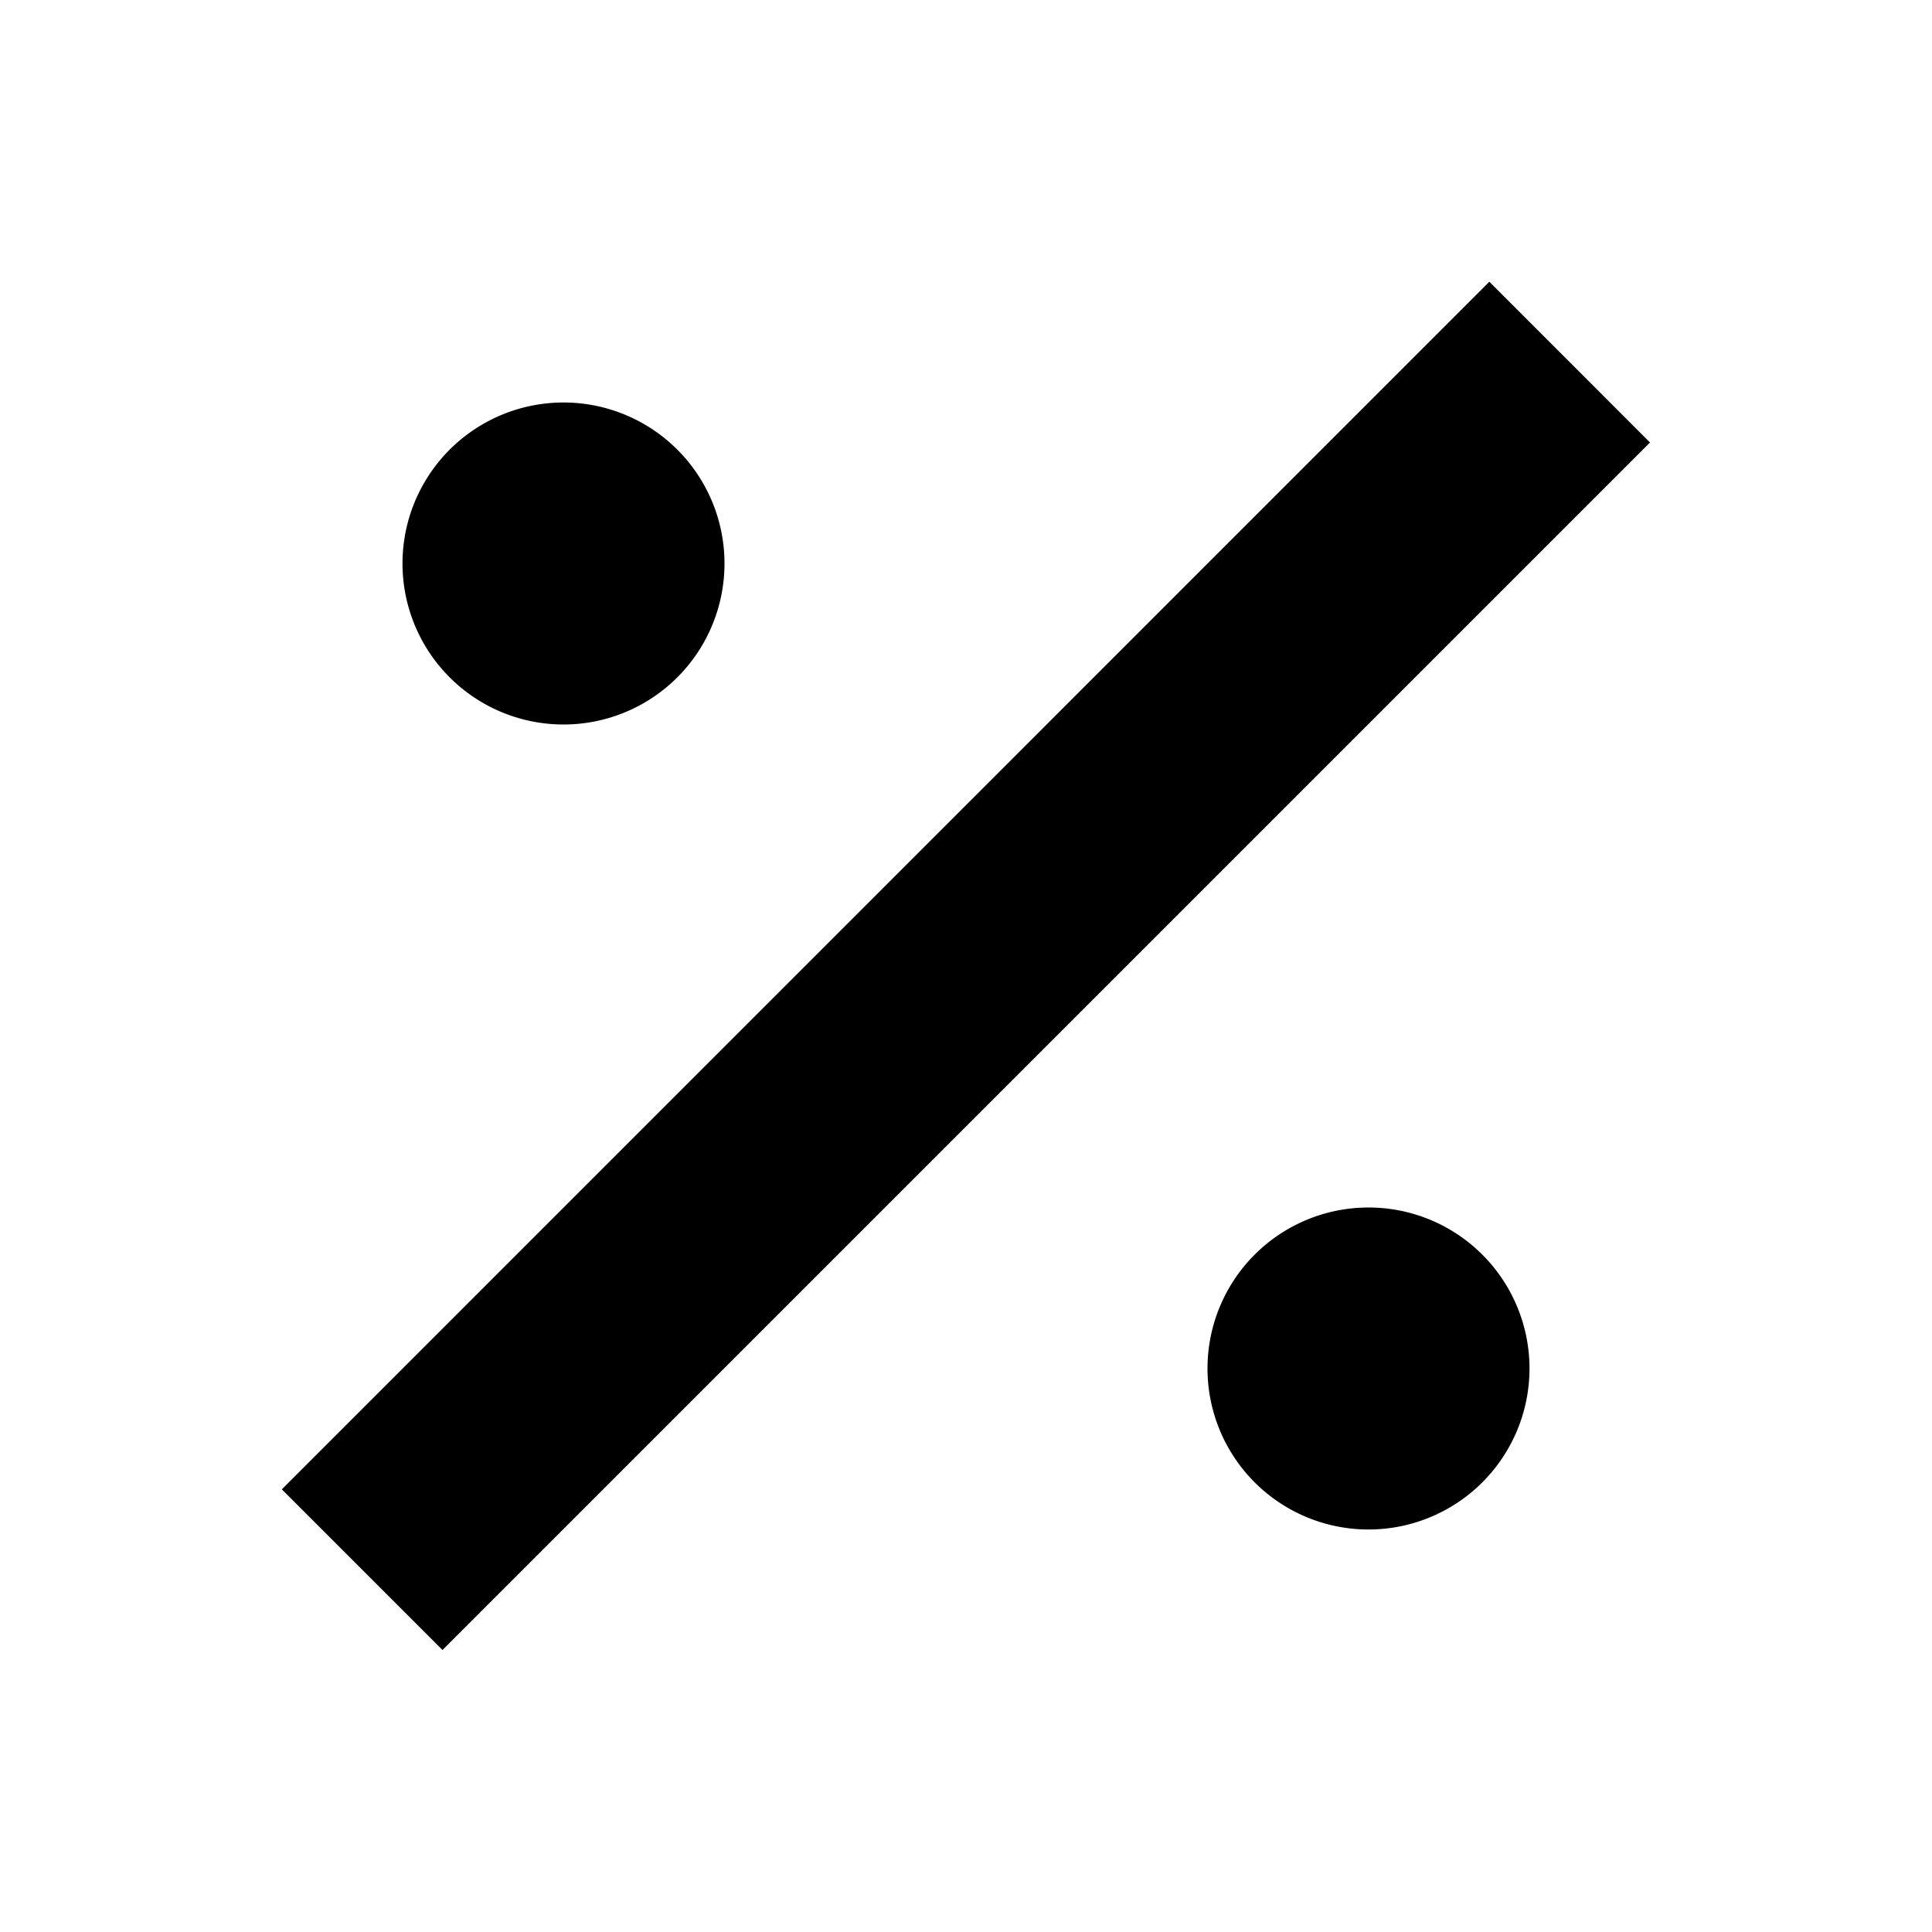 <svg width="24" height="24" xmlns="http://www.w3.org/2000/svg" viewBox="0 0 24 24"><path d="M18.501 3.5l-15 15.001 1.996 1.996 15-15zM7.002 5a2 2 0 10-.004 4 2 2 0 00.004-4zm10 10a2 2 0 10-.004 4 2 2 0 00.004-4z"/></svg>